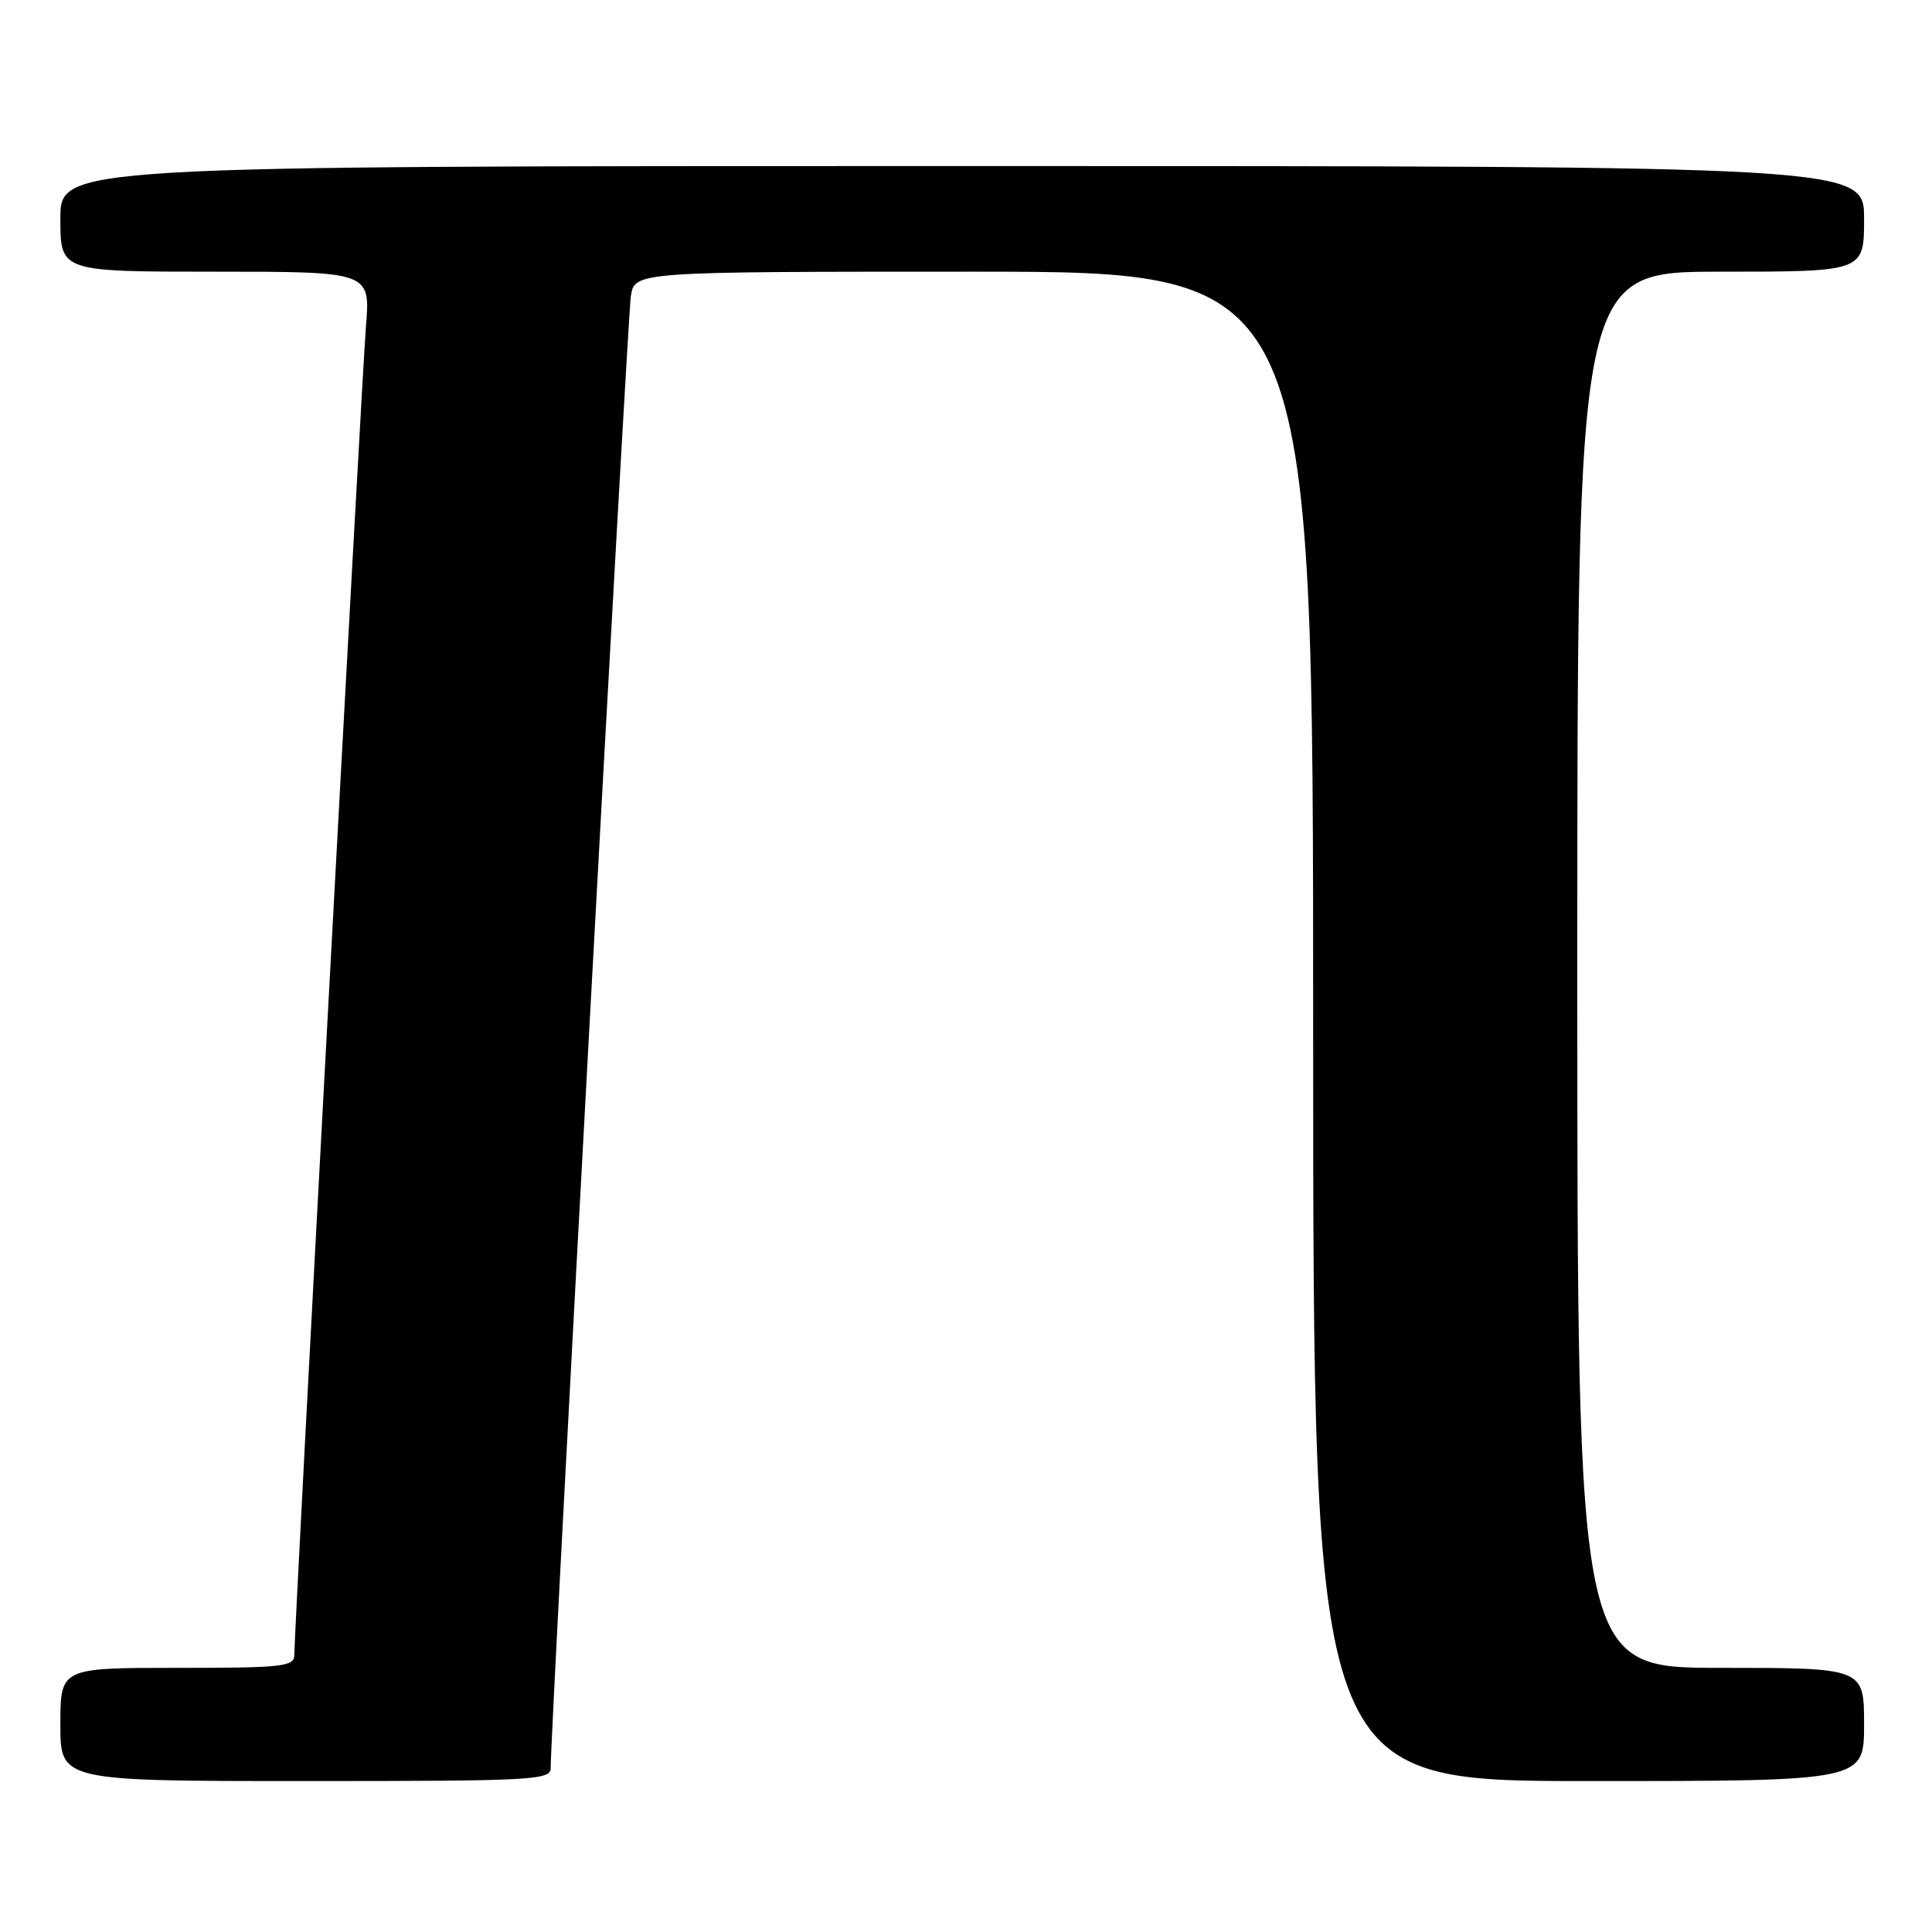 <?xml version="1.0" encoding="UTF-8" standalone="no"?>
<!DOCTYPE svg PUBLIC "-//W3C//DTD SVG 1.1//EN" "http://www.w3.org/Graphics/SVG/1.1/DTD/svg11.dtd" >
<svg xmlns="http://www.w3.org/2000/svg" xmlns:xlink="http://www.w3.org/1999/xlink" version="1.1" viewBox="0 0 256 256">
 <g >
 <path fill="currentColor"
d=" M 72.97 234.25 C 72.91 230.03 83.14 42.17 83.59 39.25 C 84.09 36.00 84.09 36.00 129.05 36.00 C 174.00 36.00 174.00 36.00 174.00 136.00 C 174.00 236.00 174.00 236.00 210.50 236.00 C 247.00 236.00 247.00 236.00 247.00 228.50 C 247.00 221.00 247.00 221.00 228.00 221.00 C 209.00 221.00 209.00 221.00 209.00 128.50 C 209.00 36.00 209.00 36.00 228.00 36.00 C 247.00 36.00 247.00 36.00 247.00 29.00 C 247.00 22.00 247.00 22.00 127.50 22.00 C 8.00 22.00 8.00 22.00 8.00 29.00 C 8.00 36.00 8.00 36.00 28.54 36.00 C 49.08 36.00 49.08 36.00 48.49 43.25 C 47.93 50.20 39.01 215.65 39.00 219.25 C 39.00 220.84 37.59 221.00 23.50 221.00 C 8.00 221.00 8.00 221.00 8.00 228.50 C 8.00 236.00 8.00 236.00 40.50 236.00 C 70.80 236.00 73.00 235.88 72.97 234.25 Z "/>
</g>
</svg>